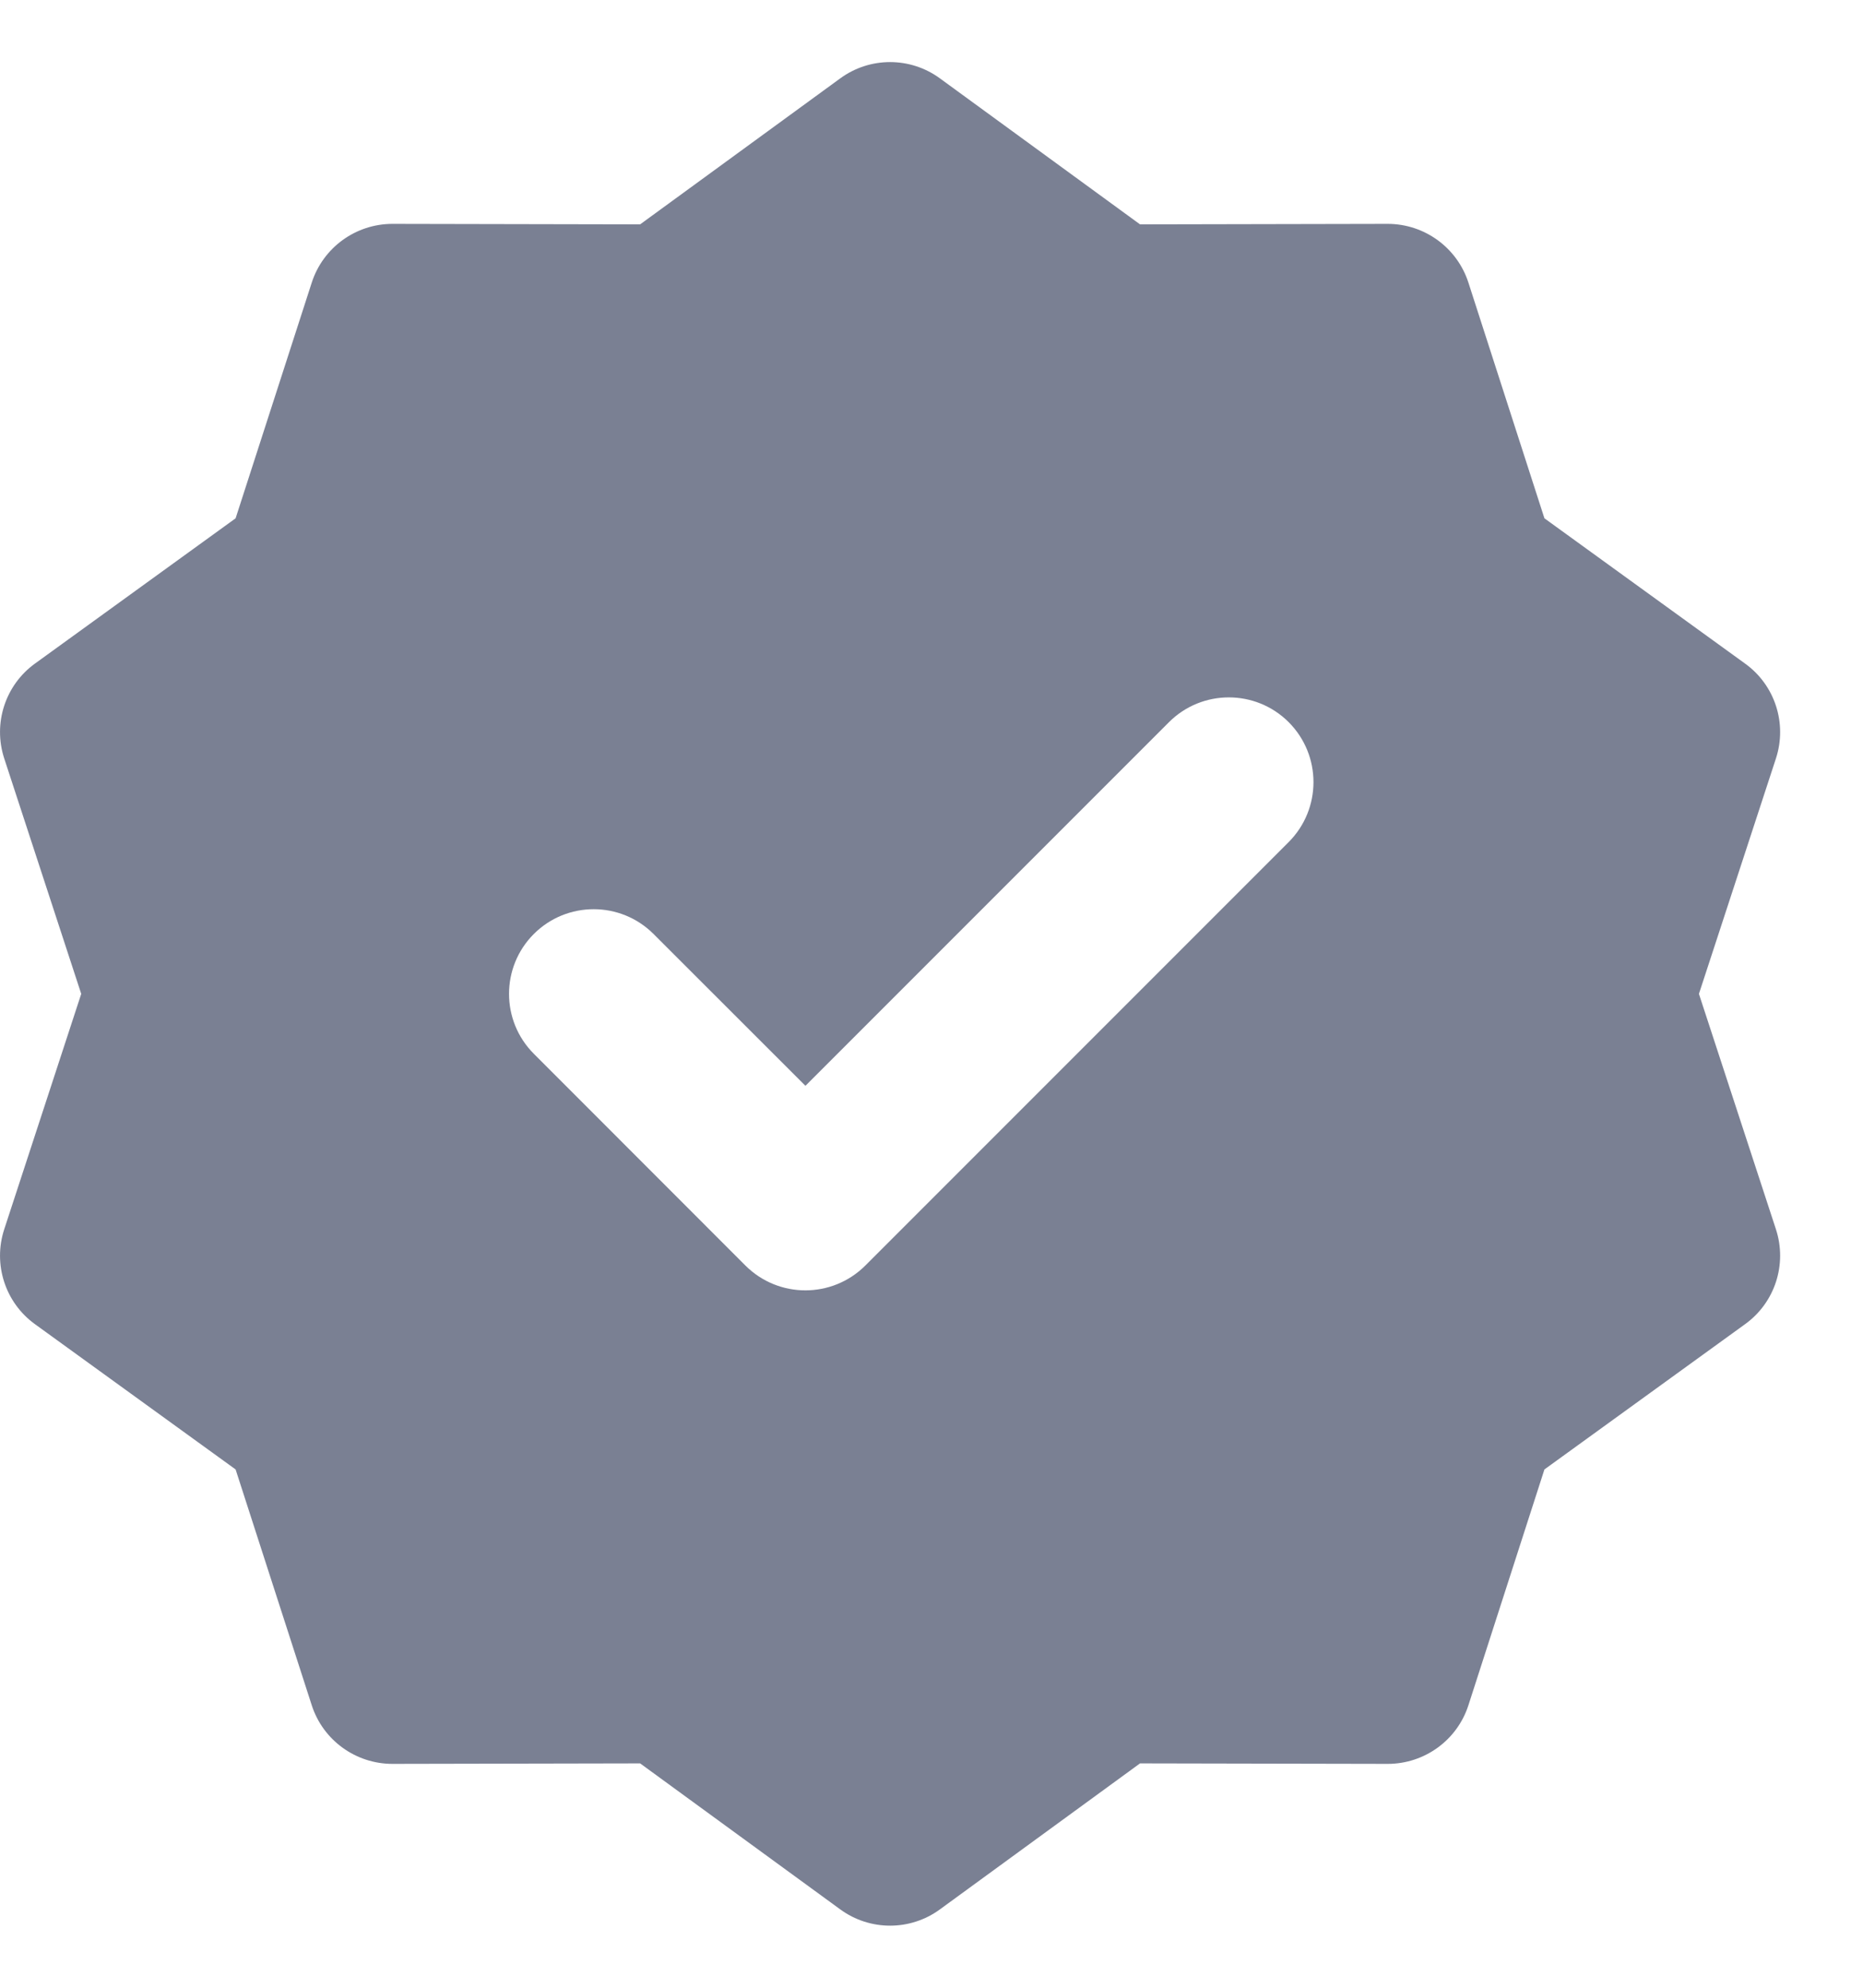 <svg width="15" height="16" viewBox="0 0 15 16" fill="none" xmlns="http://www.w3.org/2000/svg">
<path fill-rule="evenodd" clip-rule="evenodd" d="M6.765 0.631C7.004 0.456 7.329 0.456 7.568 0.631L9.179 1.806L11.173 1.802C11.469 1.802 11.732 1.993 11.823 2.275L12.435 4.172L14.05 5.341C14.291 5.514 14.391 5.823 14.299 6.105L13.679 8L14.299 9.895C14.391 10.177 14.291 10.486 14.05 10.659L12.435 11.828L11.823 13.726C11.732 14.008 11.469 14.198 11.173 14.198L9.179 14.194L7.568 15.369C7.329 15.544 7.004 15.544 6.765 15.369L5.154 14.194L3.16 14.198C2.864 14.198 2.601 14.008 2.51 13.726L1.897 11.828L0.282 10.659C0.042 10.486 -0.058 10.177 0.034 9.895L0.654 8L0.034 6.105C-0.058 5.823 0.042 5.514 0.282 5.341L1.897 4.172L2.51 2.275C2.601 1.993 2.864 1.802 3.16 1.802L5.154 1.806L6.765 0.631ZM10.376 5.813C10.642 6.08 10.642 6.511 10.376 6.778L6.967 10.187C6.7 10.453 6.269 10.453 6.002 10.187L4.298 8.482C4.032 8.216 4.032 7.784 4.298 7.518C4.564 7.252 4.996 7.252 5.262 7.518L6.485 8.74L9.412 5.813C9.678 5.547 10.11 5.547 10.376 5.813Z" fill="#7A8093"/>
</svg>
